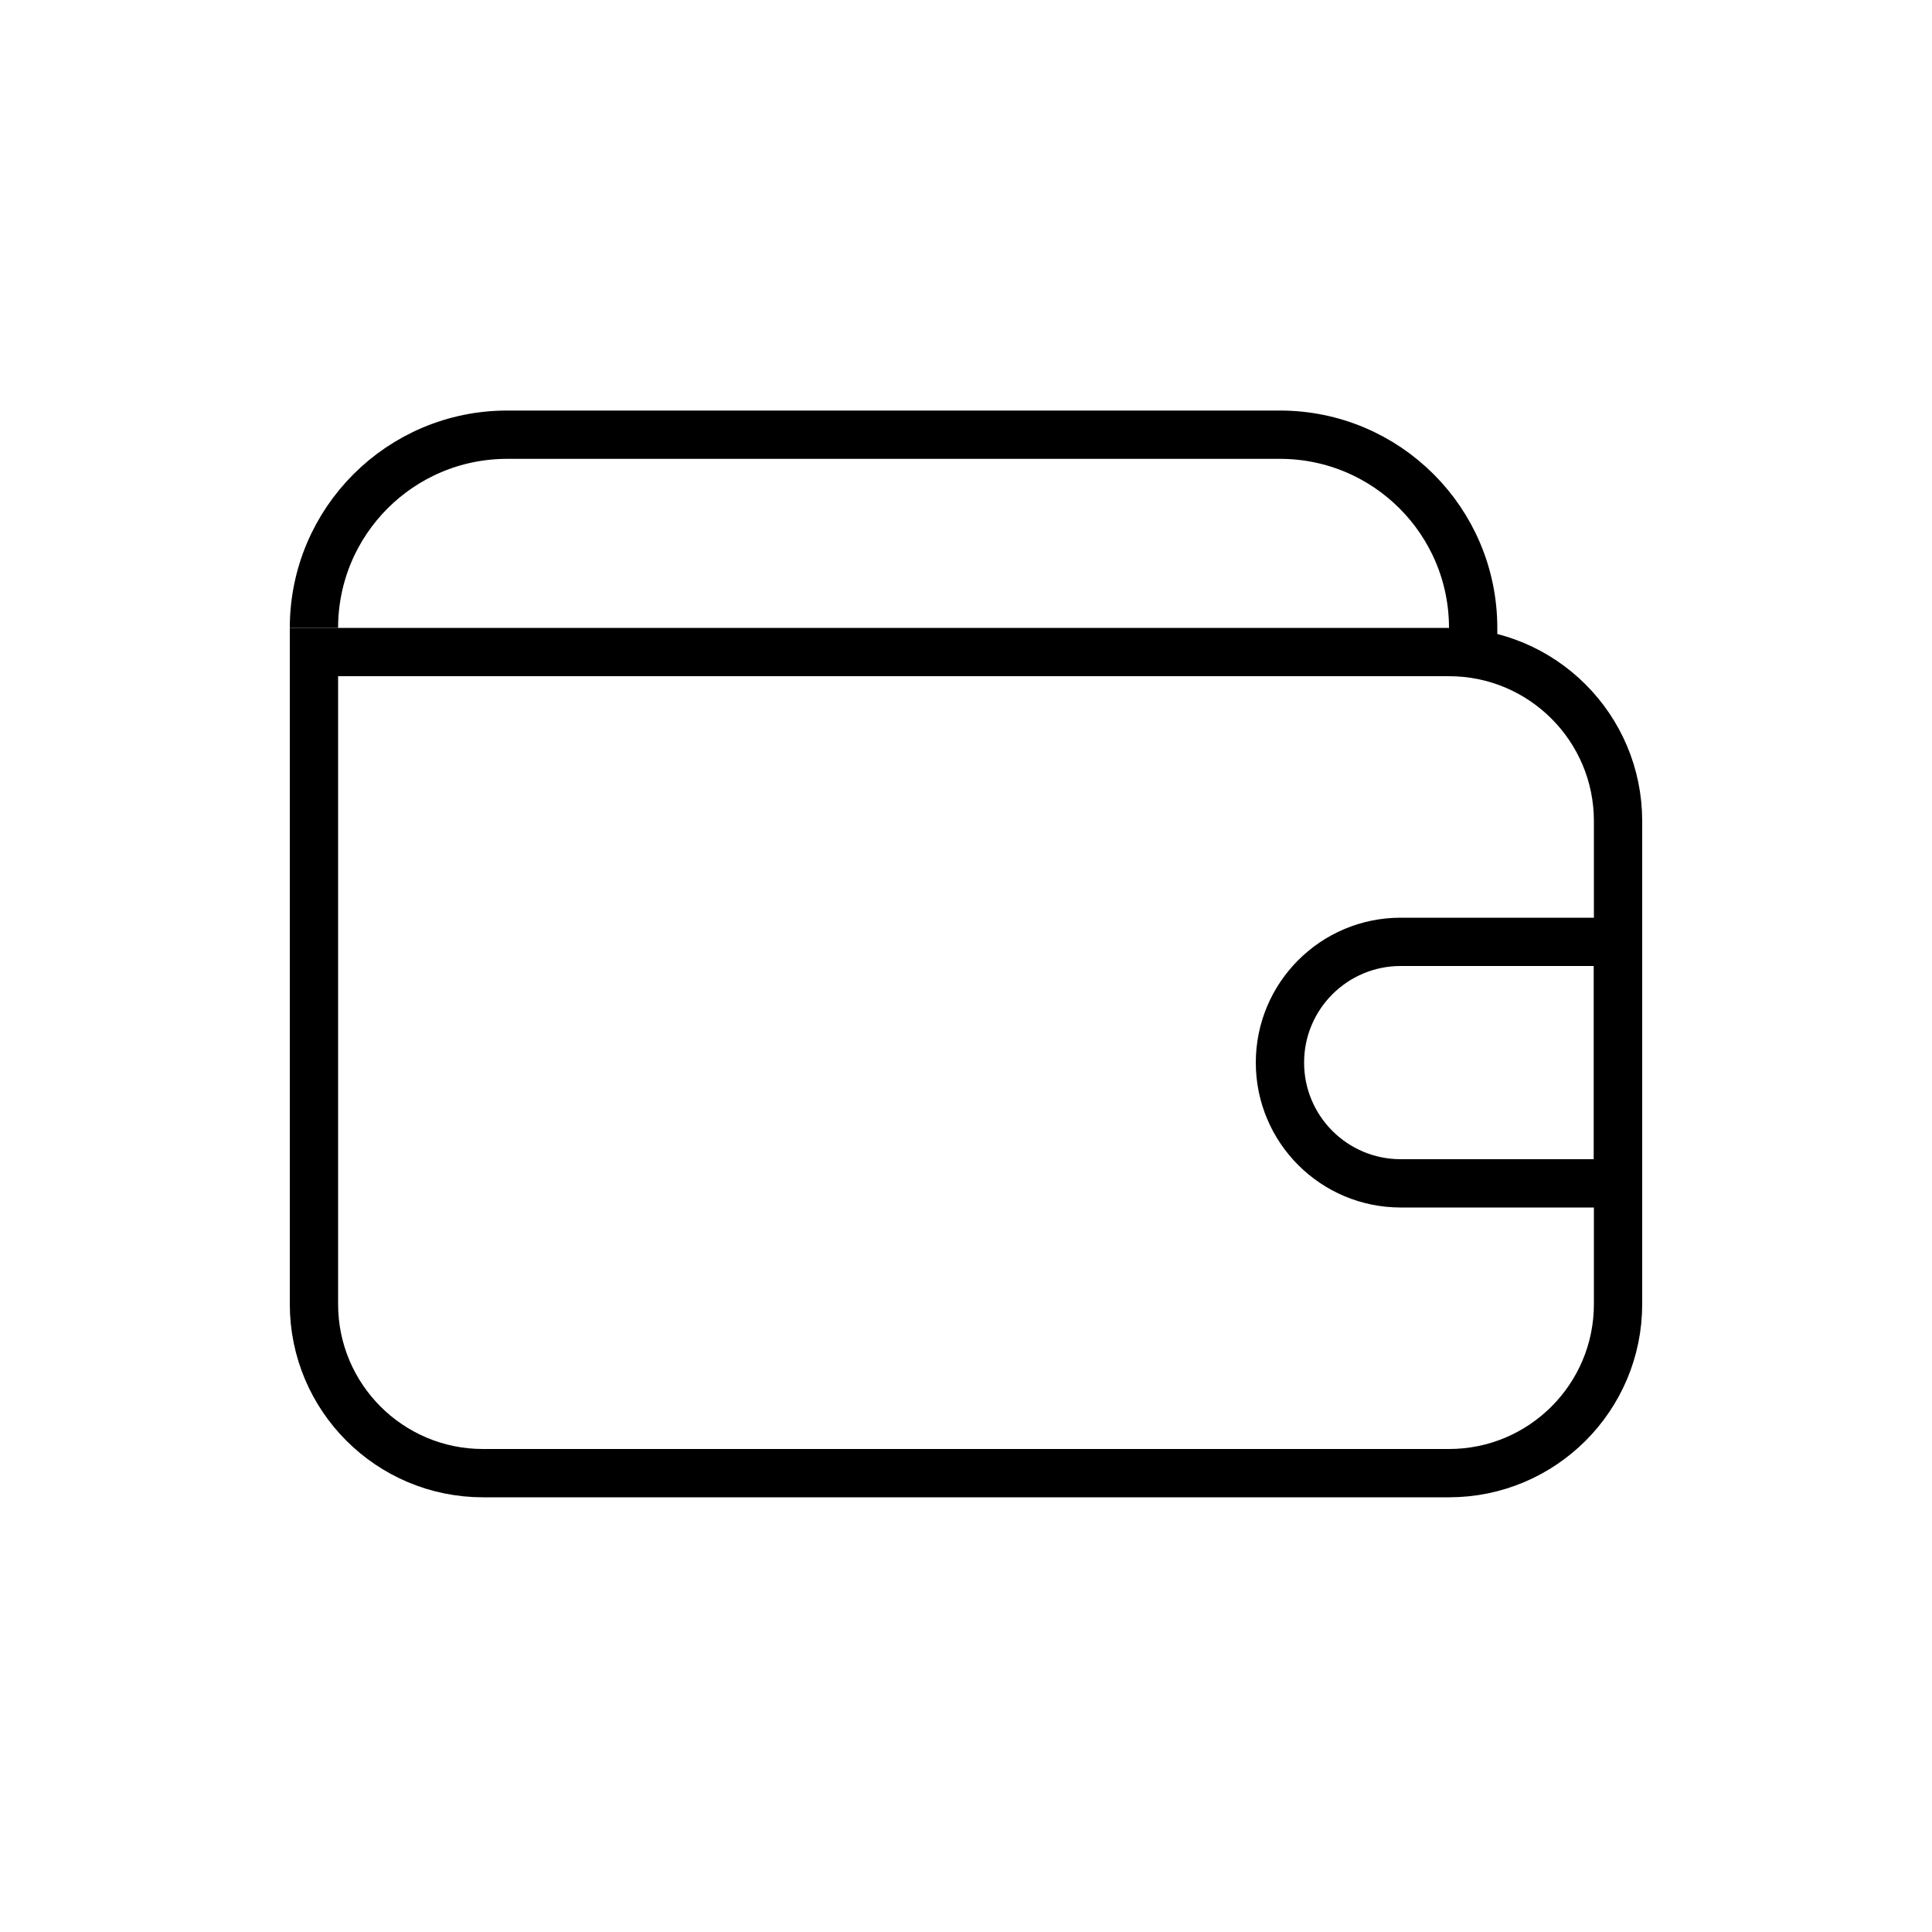 <svg width="40" height="40" viewBox="0 0 40 40" fill="none" xmlns="http://www.w3.org/2000/svg">
<path d="M6.5 13.5H30C31.933 13.5 33.5 15.067 33.5 17V27C33.5 28.933 31.933 30.5 30 30.5H10C8.067 30.5 6.5 28.933 6.5 27V13.5Z" stroke="currentColor"/>
<path d="M26.5 22C26.5 20.619 27.619 19.5 29 19.5H33.5V24.5H29C27.619 24.5 26.5 23.381 26.5 22Z" stroke="currentColor"/>
<path d="M6.5 13V13C6.5 10.791 8.291 9 10.5 9H26.5C28.709 9 30.5 10.791 30.5 13V13V14" stroke="currentColor"/>
</svg>
